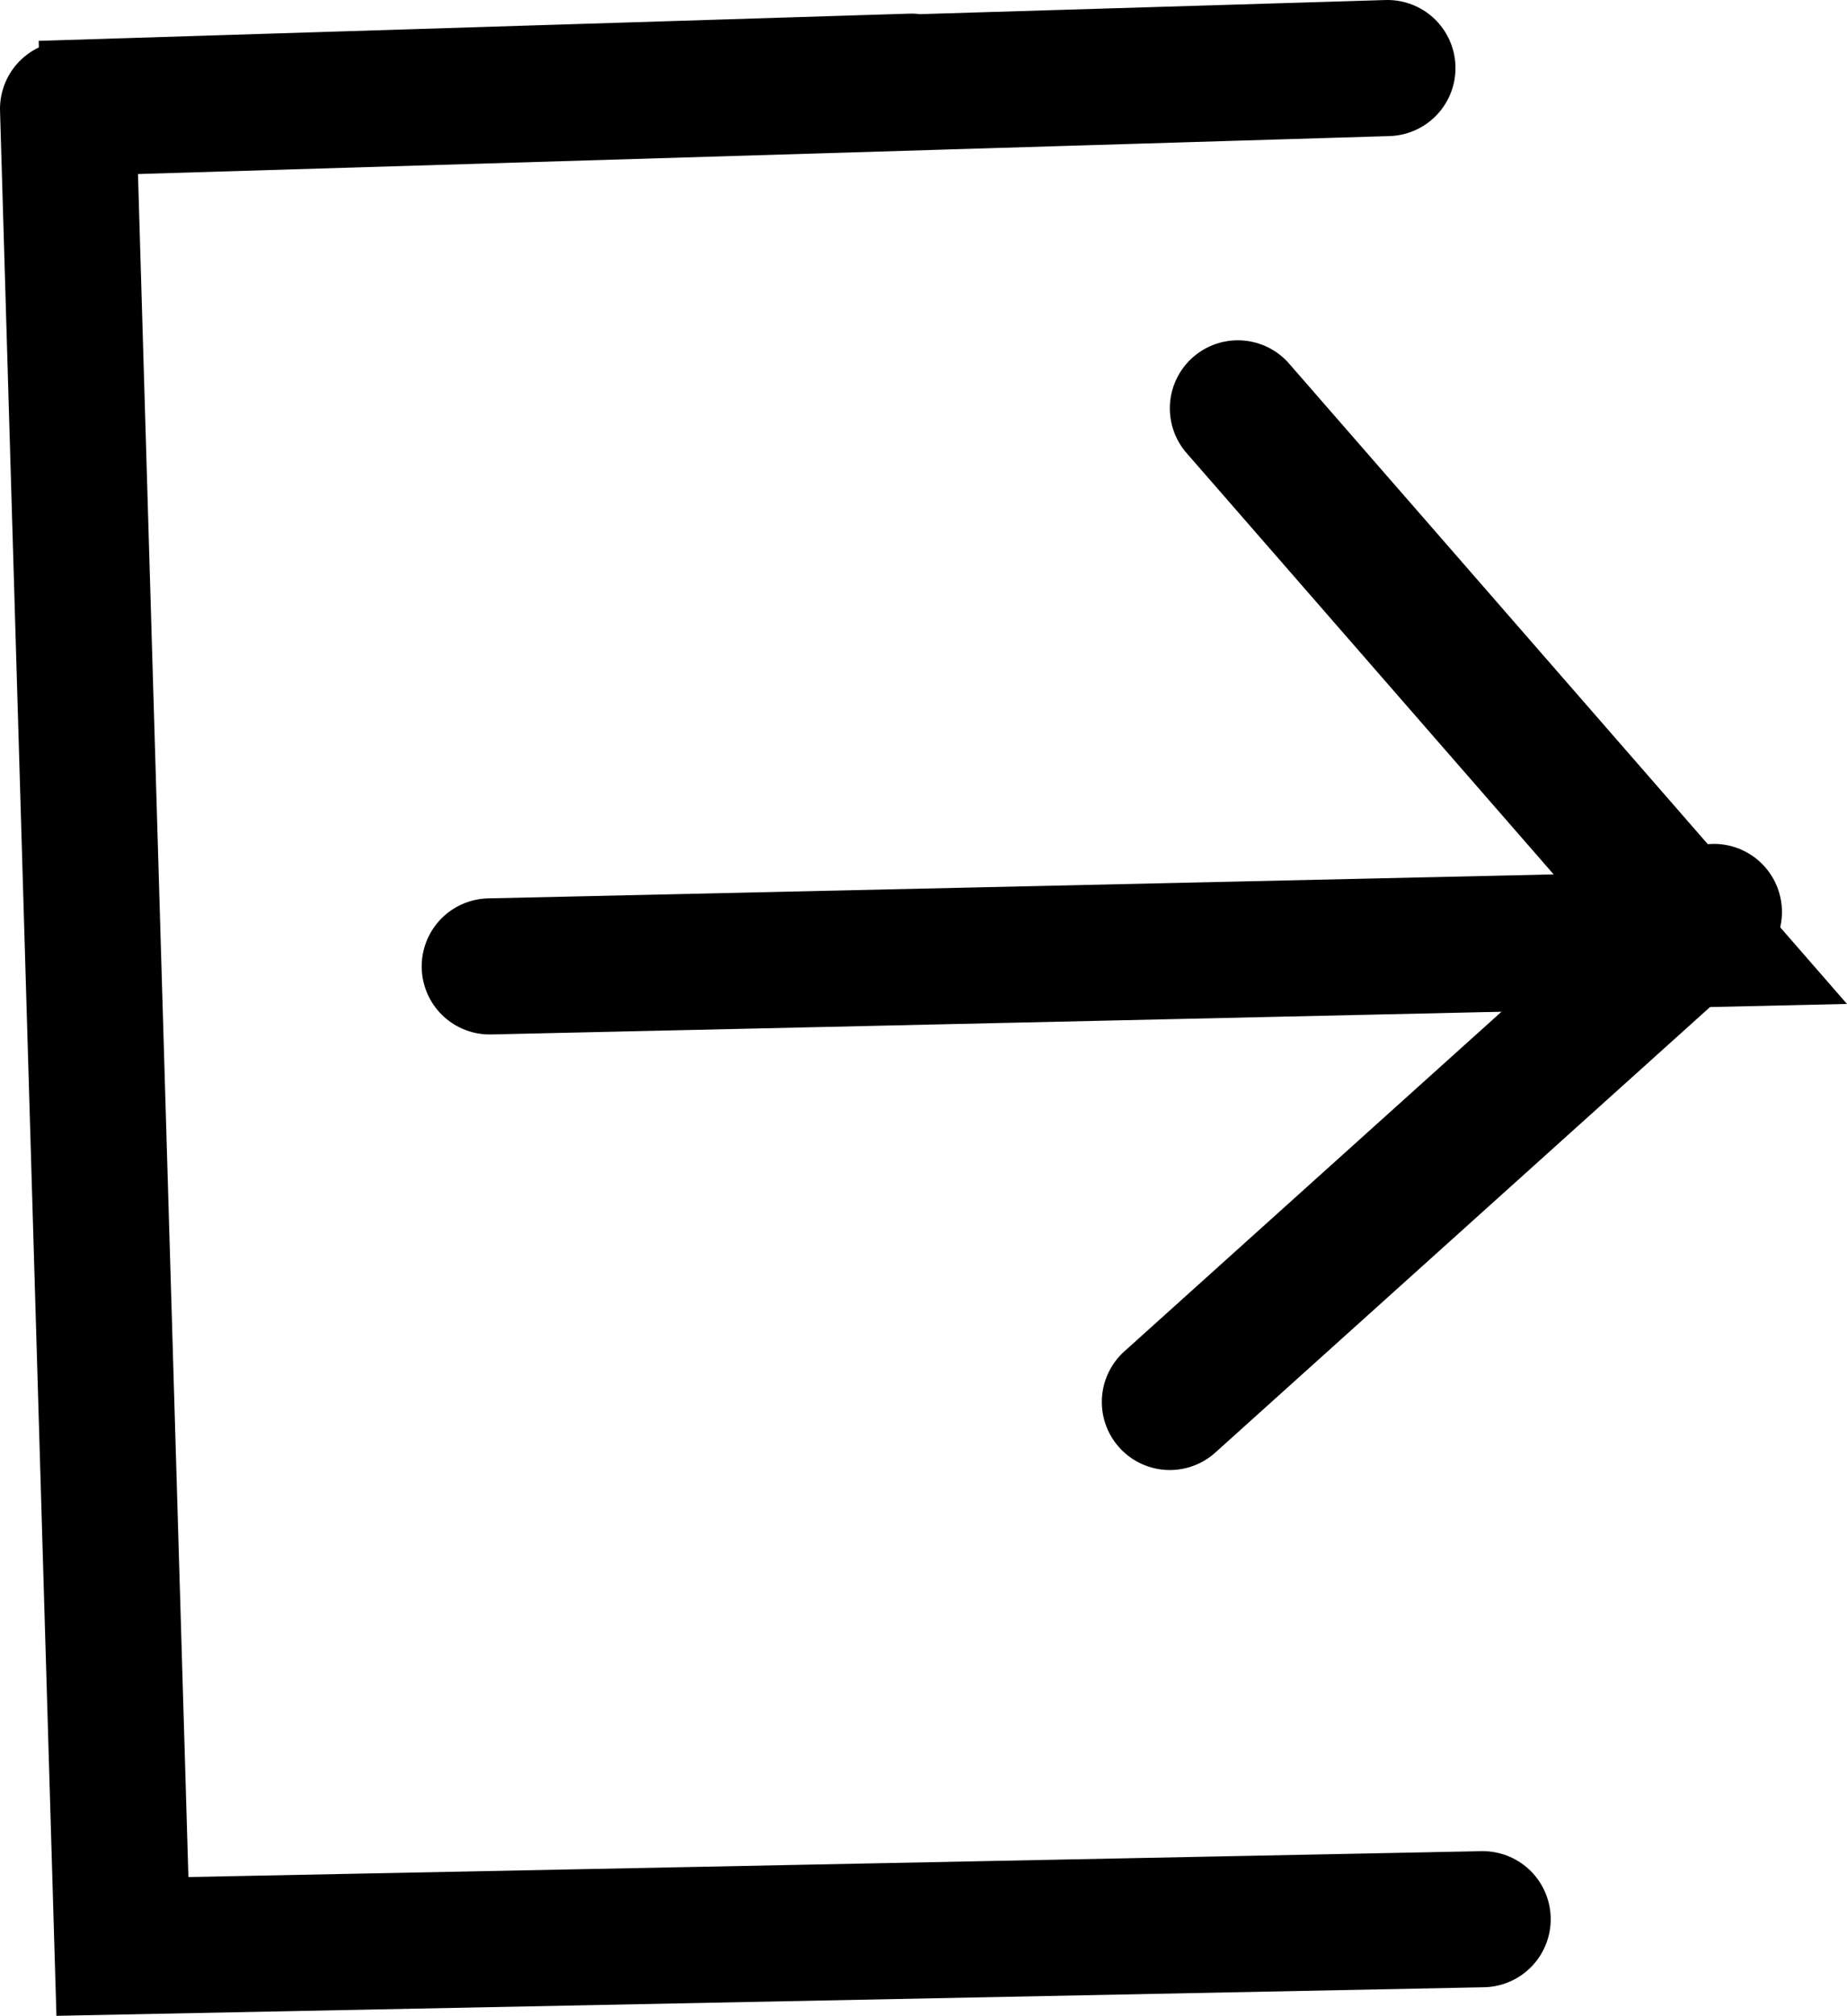 <svg version="1.1" xmlns="http://www.w3.org/2000/svg" xmlns:xlink="http://www.w3.org/1999/xlink" width="135.782" height="148.098" viewBox="0,0,135.782,148.098"><g transform="translate(-175.5,-106)"><g data-paper-data="{&quot;isPaintingLayer&quot;:true}" fill="none" fill-rule="nonzero" stroke="#000000" stroke-width="10" stroke-linecap="round" stroke-linejoin="miter" stroke-miterlimit="10" stroke-dasharray="" stroke-dashoffset="0" style="mix-blend-mode: normal"><path d="M277.5,111l-99,3l64,-2"/><path d="M284.5,247l-100,2l-4,-135"/><path d="M266.5,136l34,39l-89,2"/><path d="M301.5,173l-40,36"/></g></g></svg>